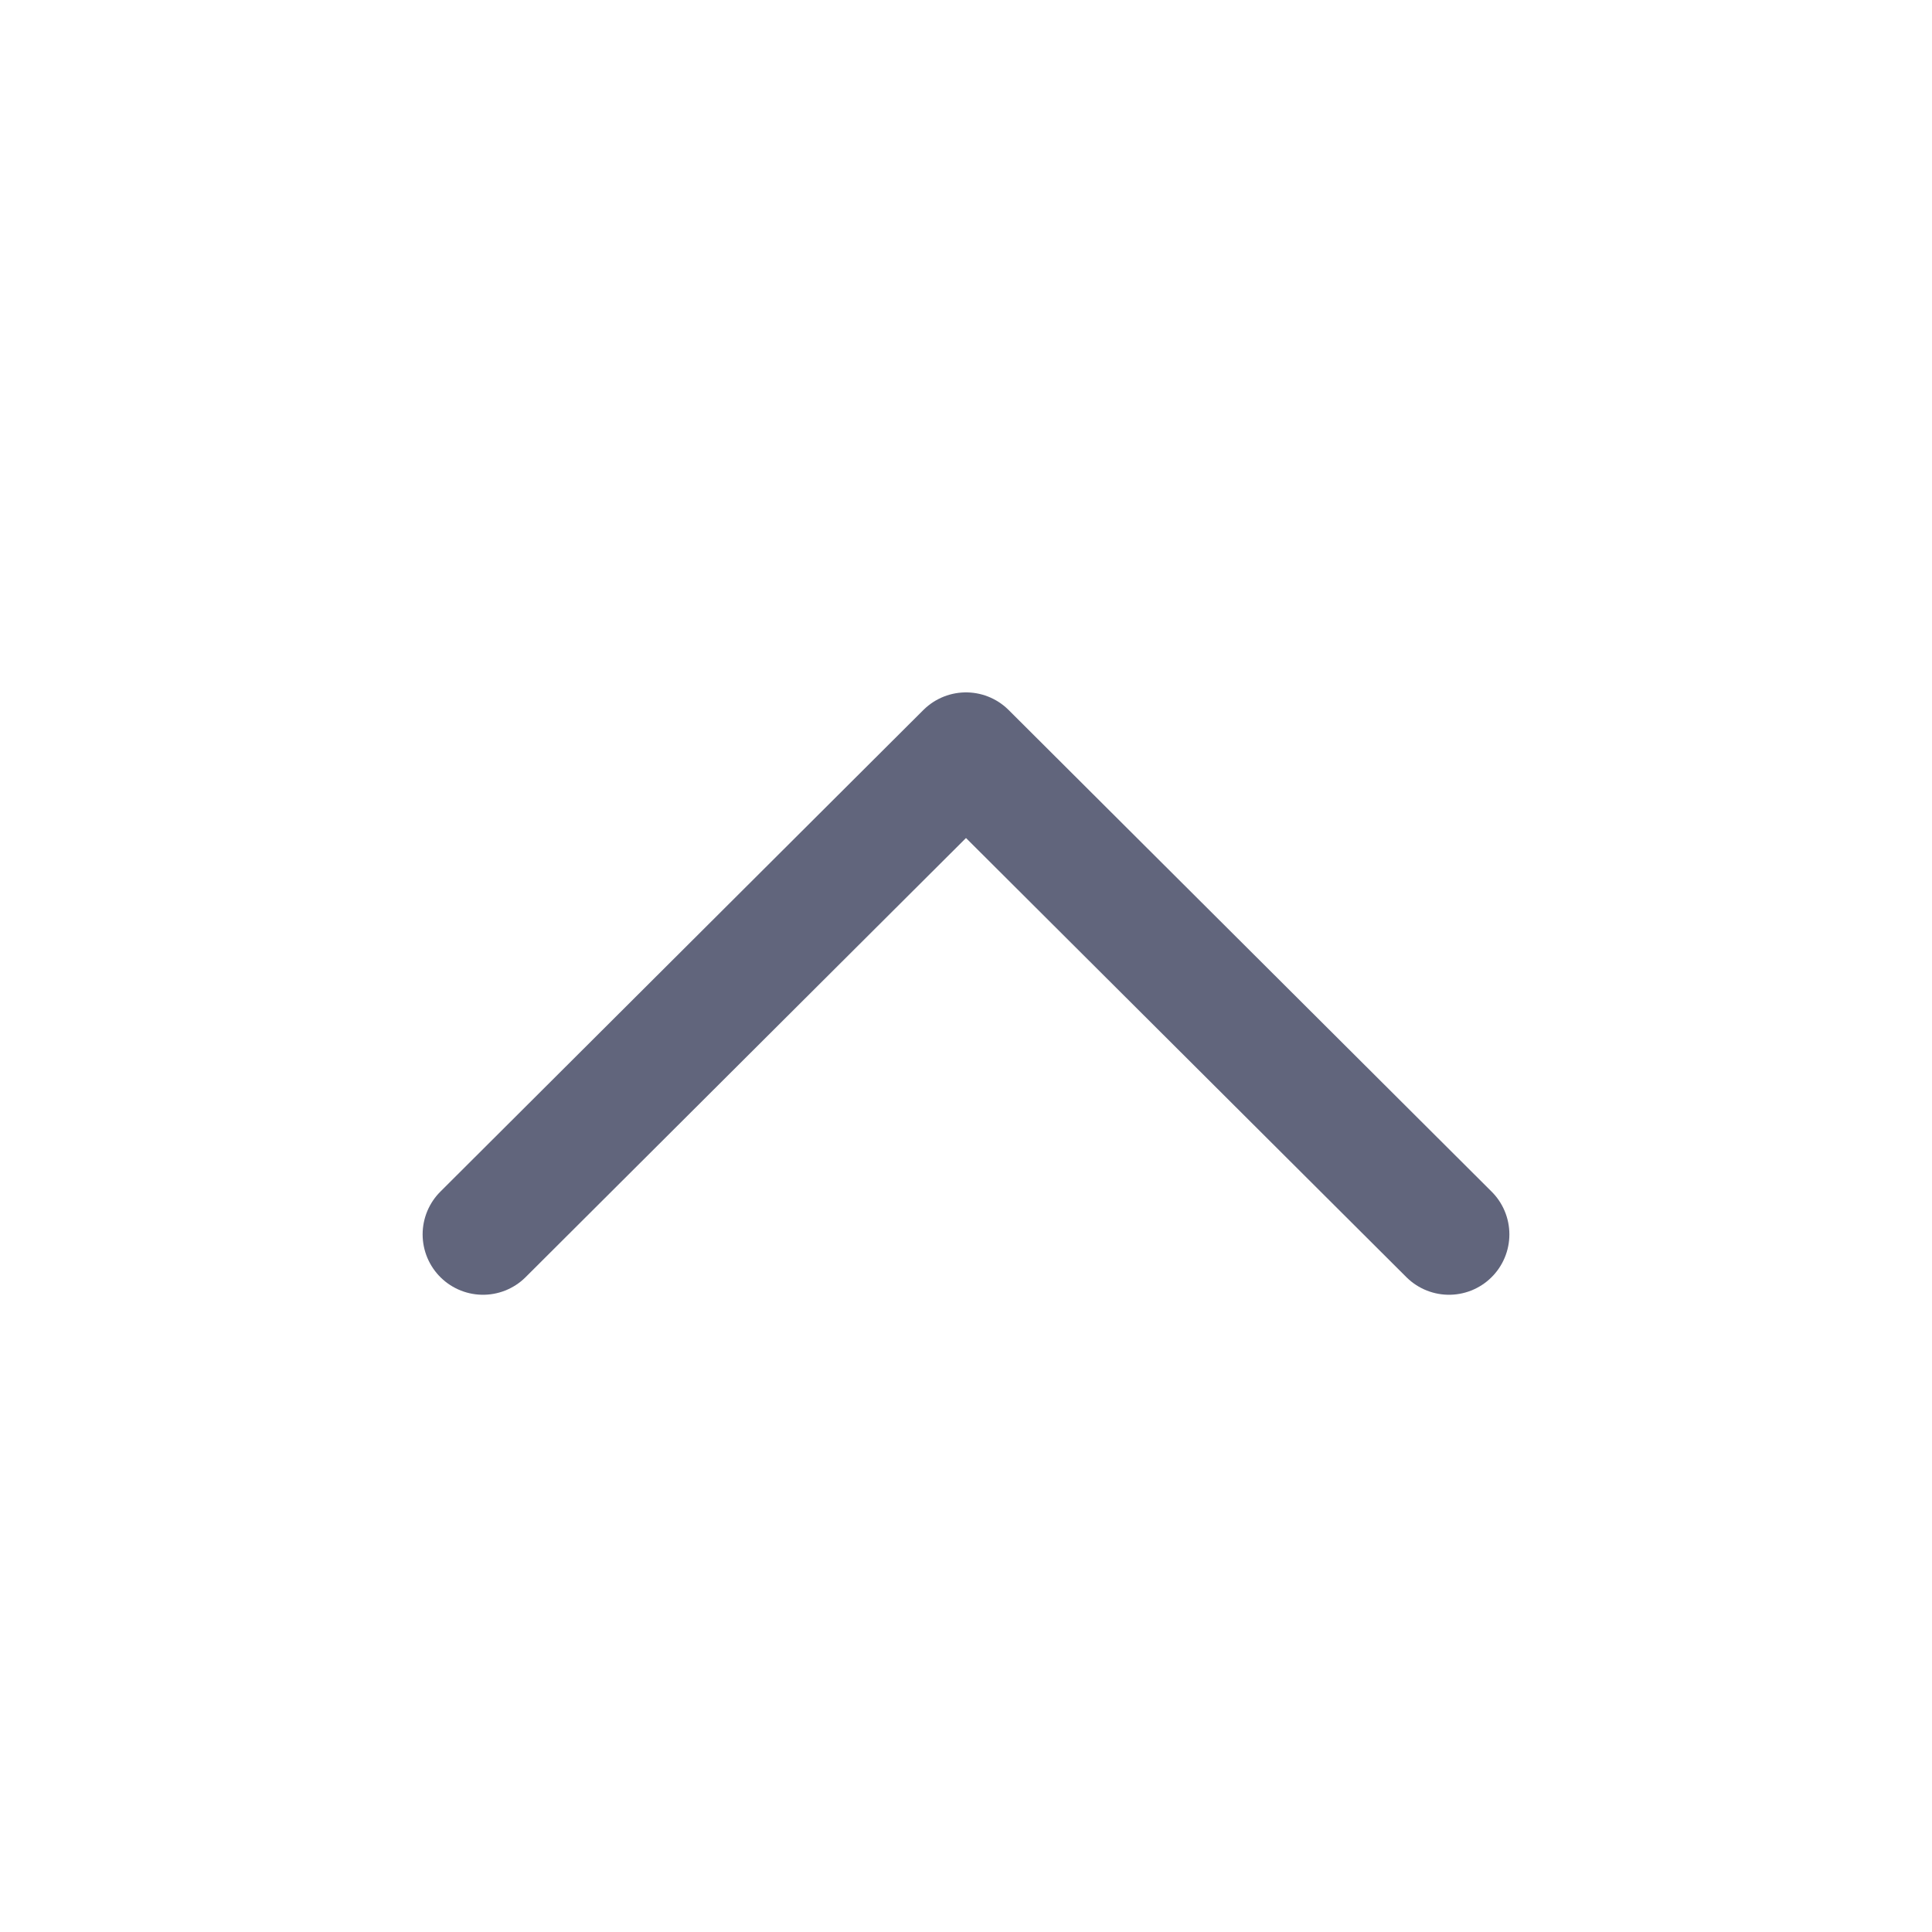 <svg width="24" height="24" viewBox="0 0 24 24" fill="none" xmlns="http://www.w3.org/2000/svg">
<g clip-path="url(#clip0_6_16866)">
<path d="M6 15.334L12 9.351L18 15.334" stroke="#61657C" stroke-width="1.5" stroke-linecap="round" stroke-linejoin="round"/>
</g>
<defs>
<clipPath id="clip0_6_16866">
<rect width="24" height="24" rx="12" transform="matrix(1 0 0 -1 0 24)" fill="white"/>
</clipPath>
</defs>
</svg>
